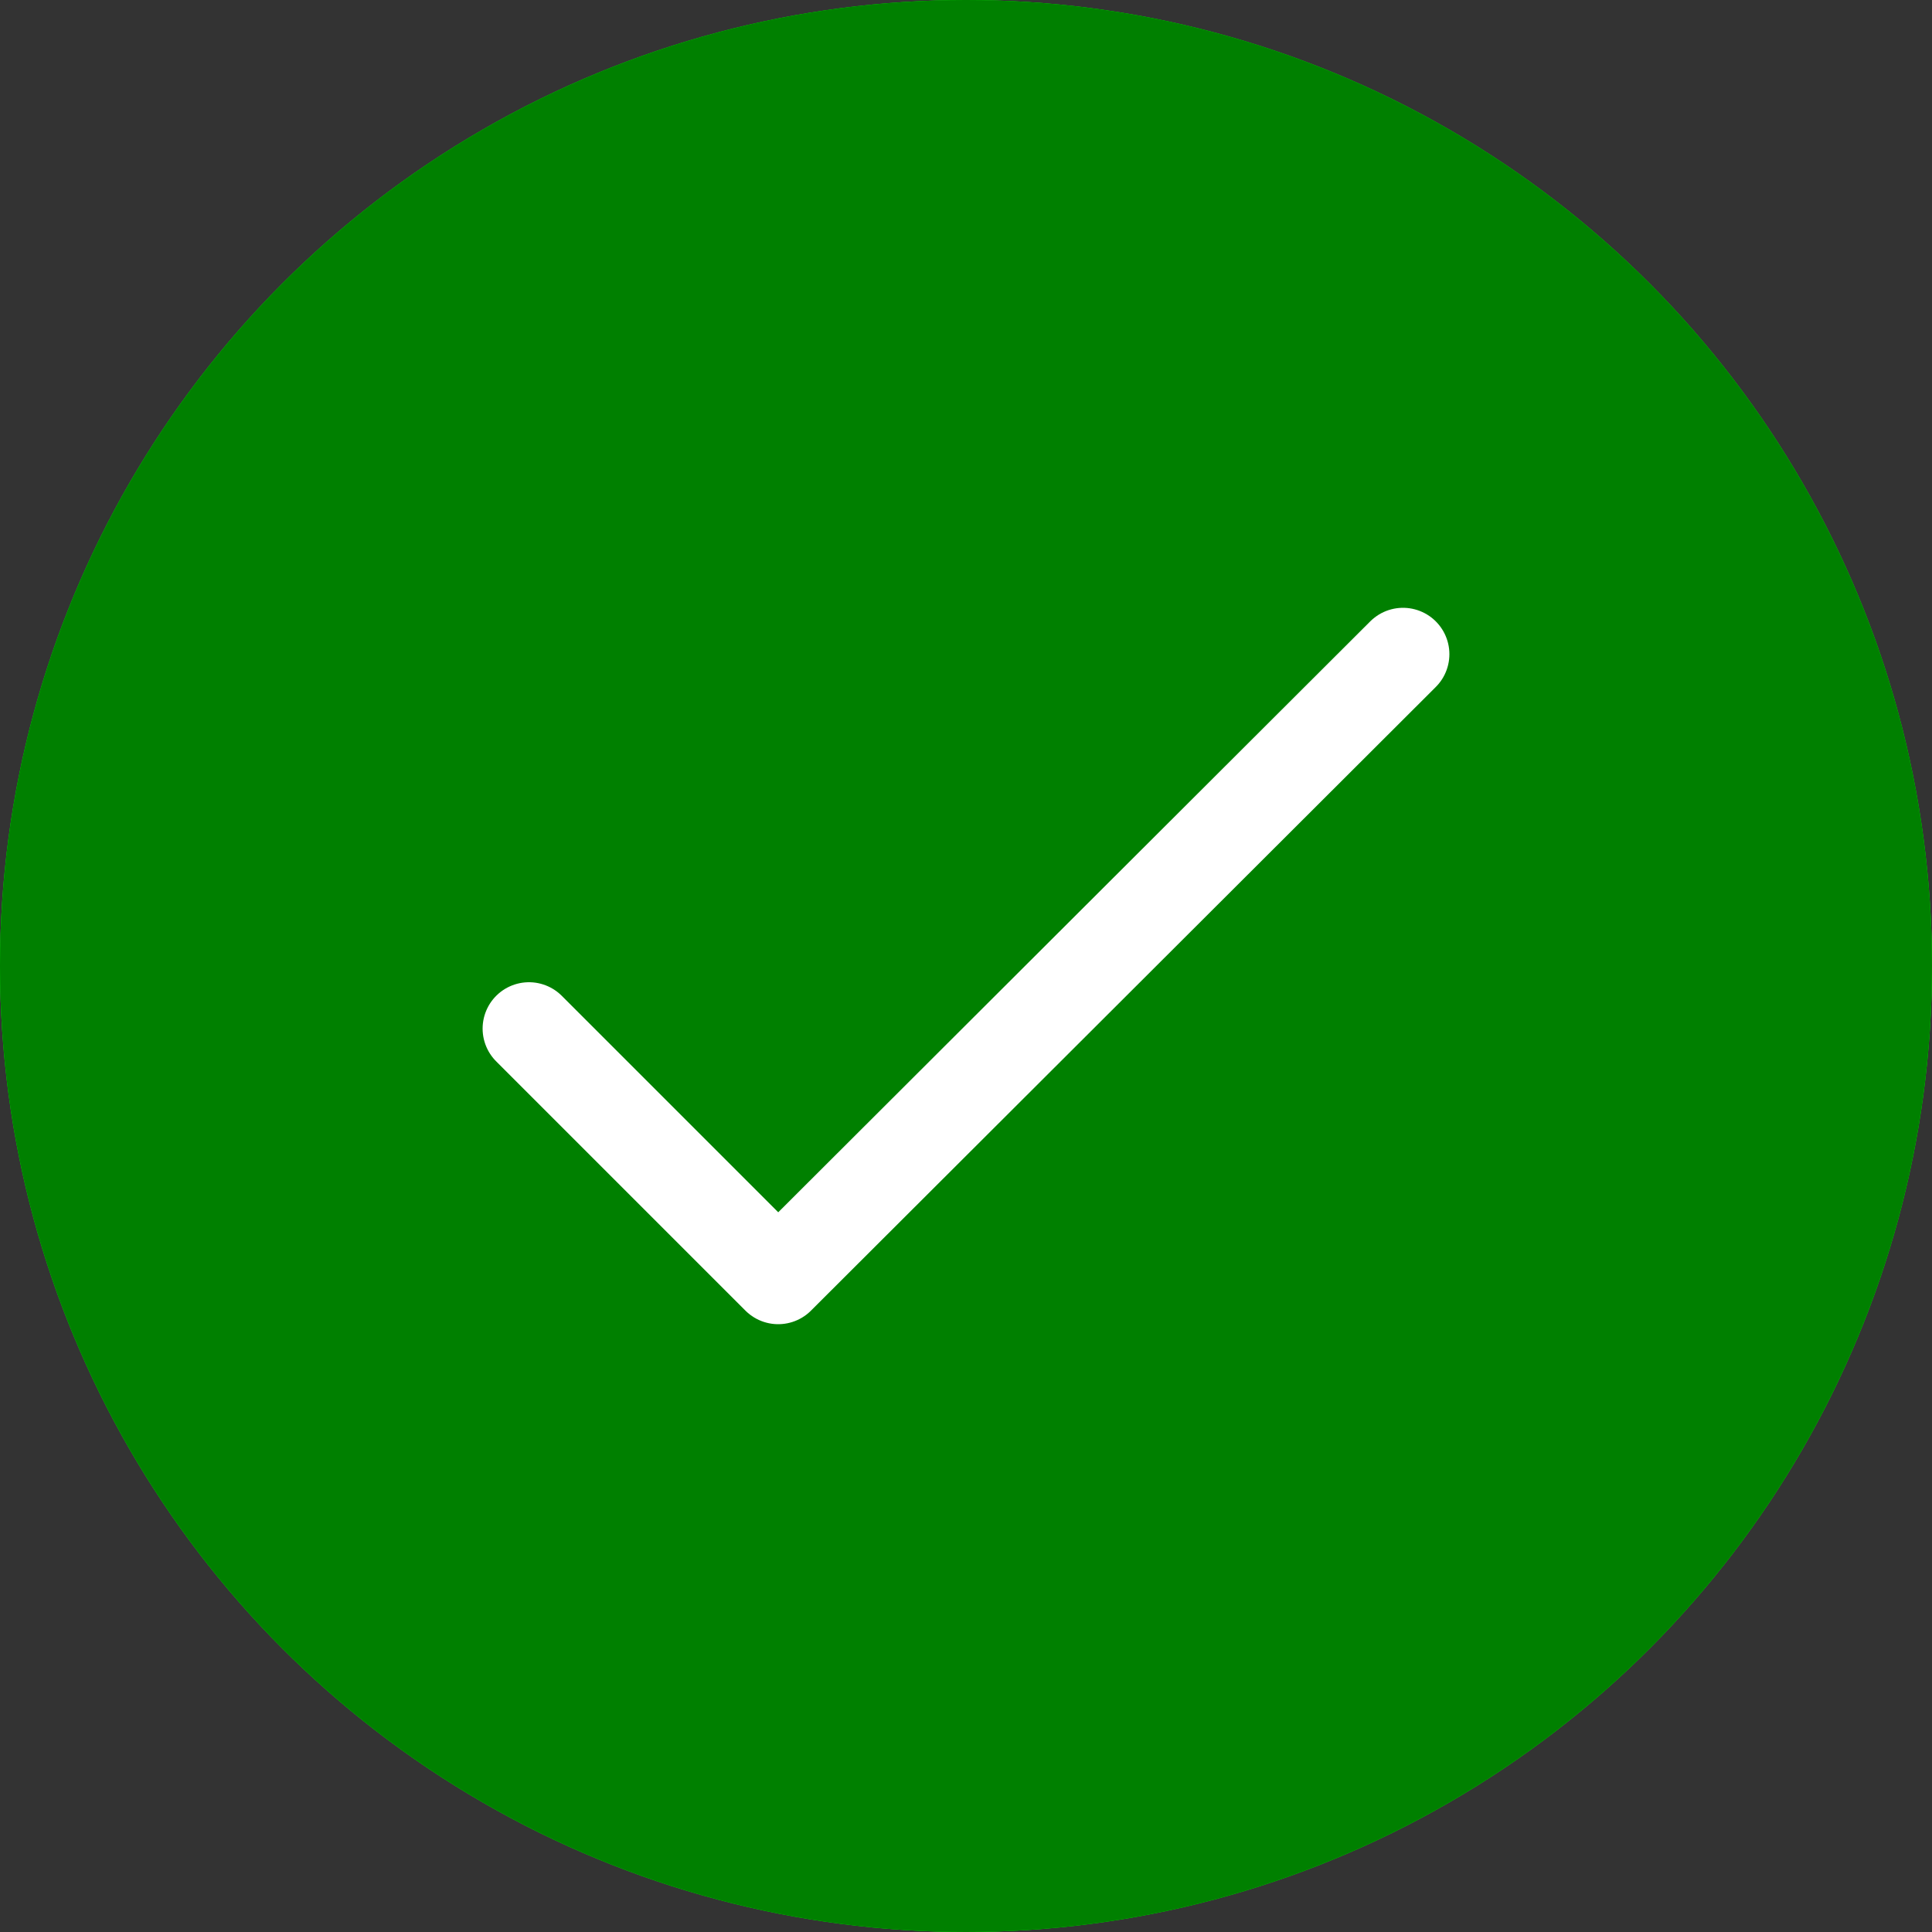 
<svg xmlns="http://www.w3.org/2000/svg"
     class="svg-snoweb svg-theme-dark"
     x="0"
     y="0"
     width="100%"
     height="100%"
     viewBox="0 0 100 100"
     preserveAspectRatio="xMidYMid meet"
>
<rect x="0" y="0" width="100" height="100" fill="#333333" stroke="none"/>
<defs>
    <style>
        
            
            
            
        

        .svg-fill-primary {
            fill: #FFF;
        }

        .svg-fill-secondary {
            fill: #008000;
        }

        .svg-fill-tertiary {
            fill: #00FF00;
        }

        .svg-stroke-primary {
            stroke: #FFF;
        }

        .svg-stroke-secondary {
            stroke: #008000;
        }

        .svg-stroke-tertiary {
            stroke: #00FF00;
        }
    </style>
</defs>
    

<clipPath id="clip-path-202401-1911-4250-25928bfa-47b8-40ed-9f2c-ddbf6d37ed97">
    <circle cx="50" cy="50" r="50"></circle>
</clipPath>

<circle 
        class="svg-fill-tertiary"
        cx="50"
        cy="50"
        r="50">
</circle>
<circle 
        class="svg-fill-secondary svg-builder-circle"
        cx="50"
        cy="50"
        r="50">
</circle>

    <g transform="translate(20.00, 20.00) scale(0.60, 0.60)">
        
    <path d="M12.3,55.4,33.8,76.9,87.7,23.1"
      fill="none"
      class="svg-stroke-primary"
      stroke-linecap="round"
      stroke-linejoin="round"
      stroke-width="8"/>

    </g>
</svg>